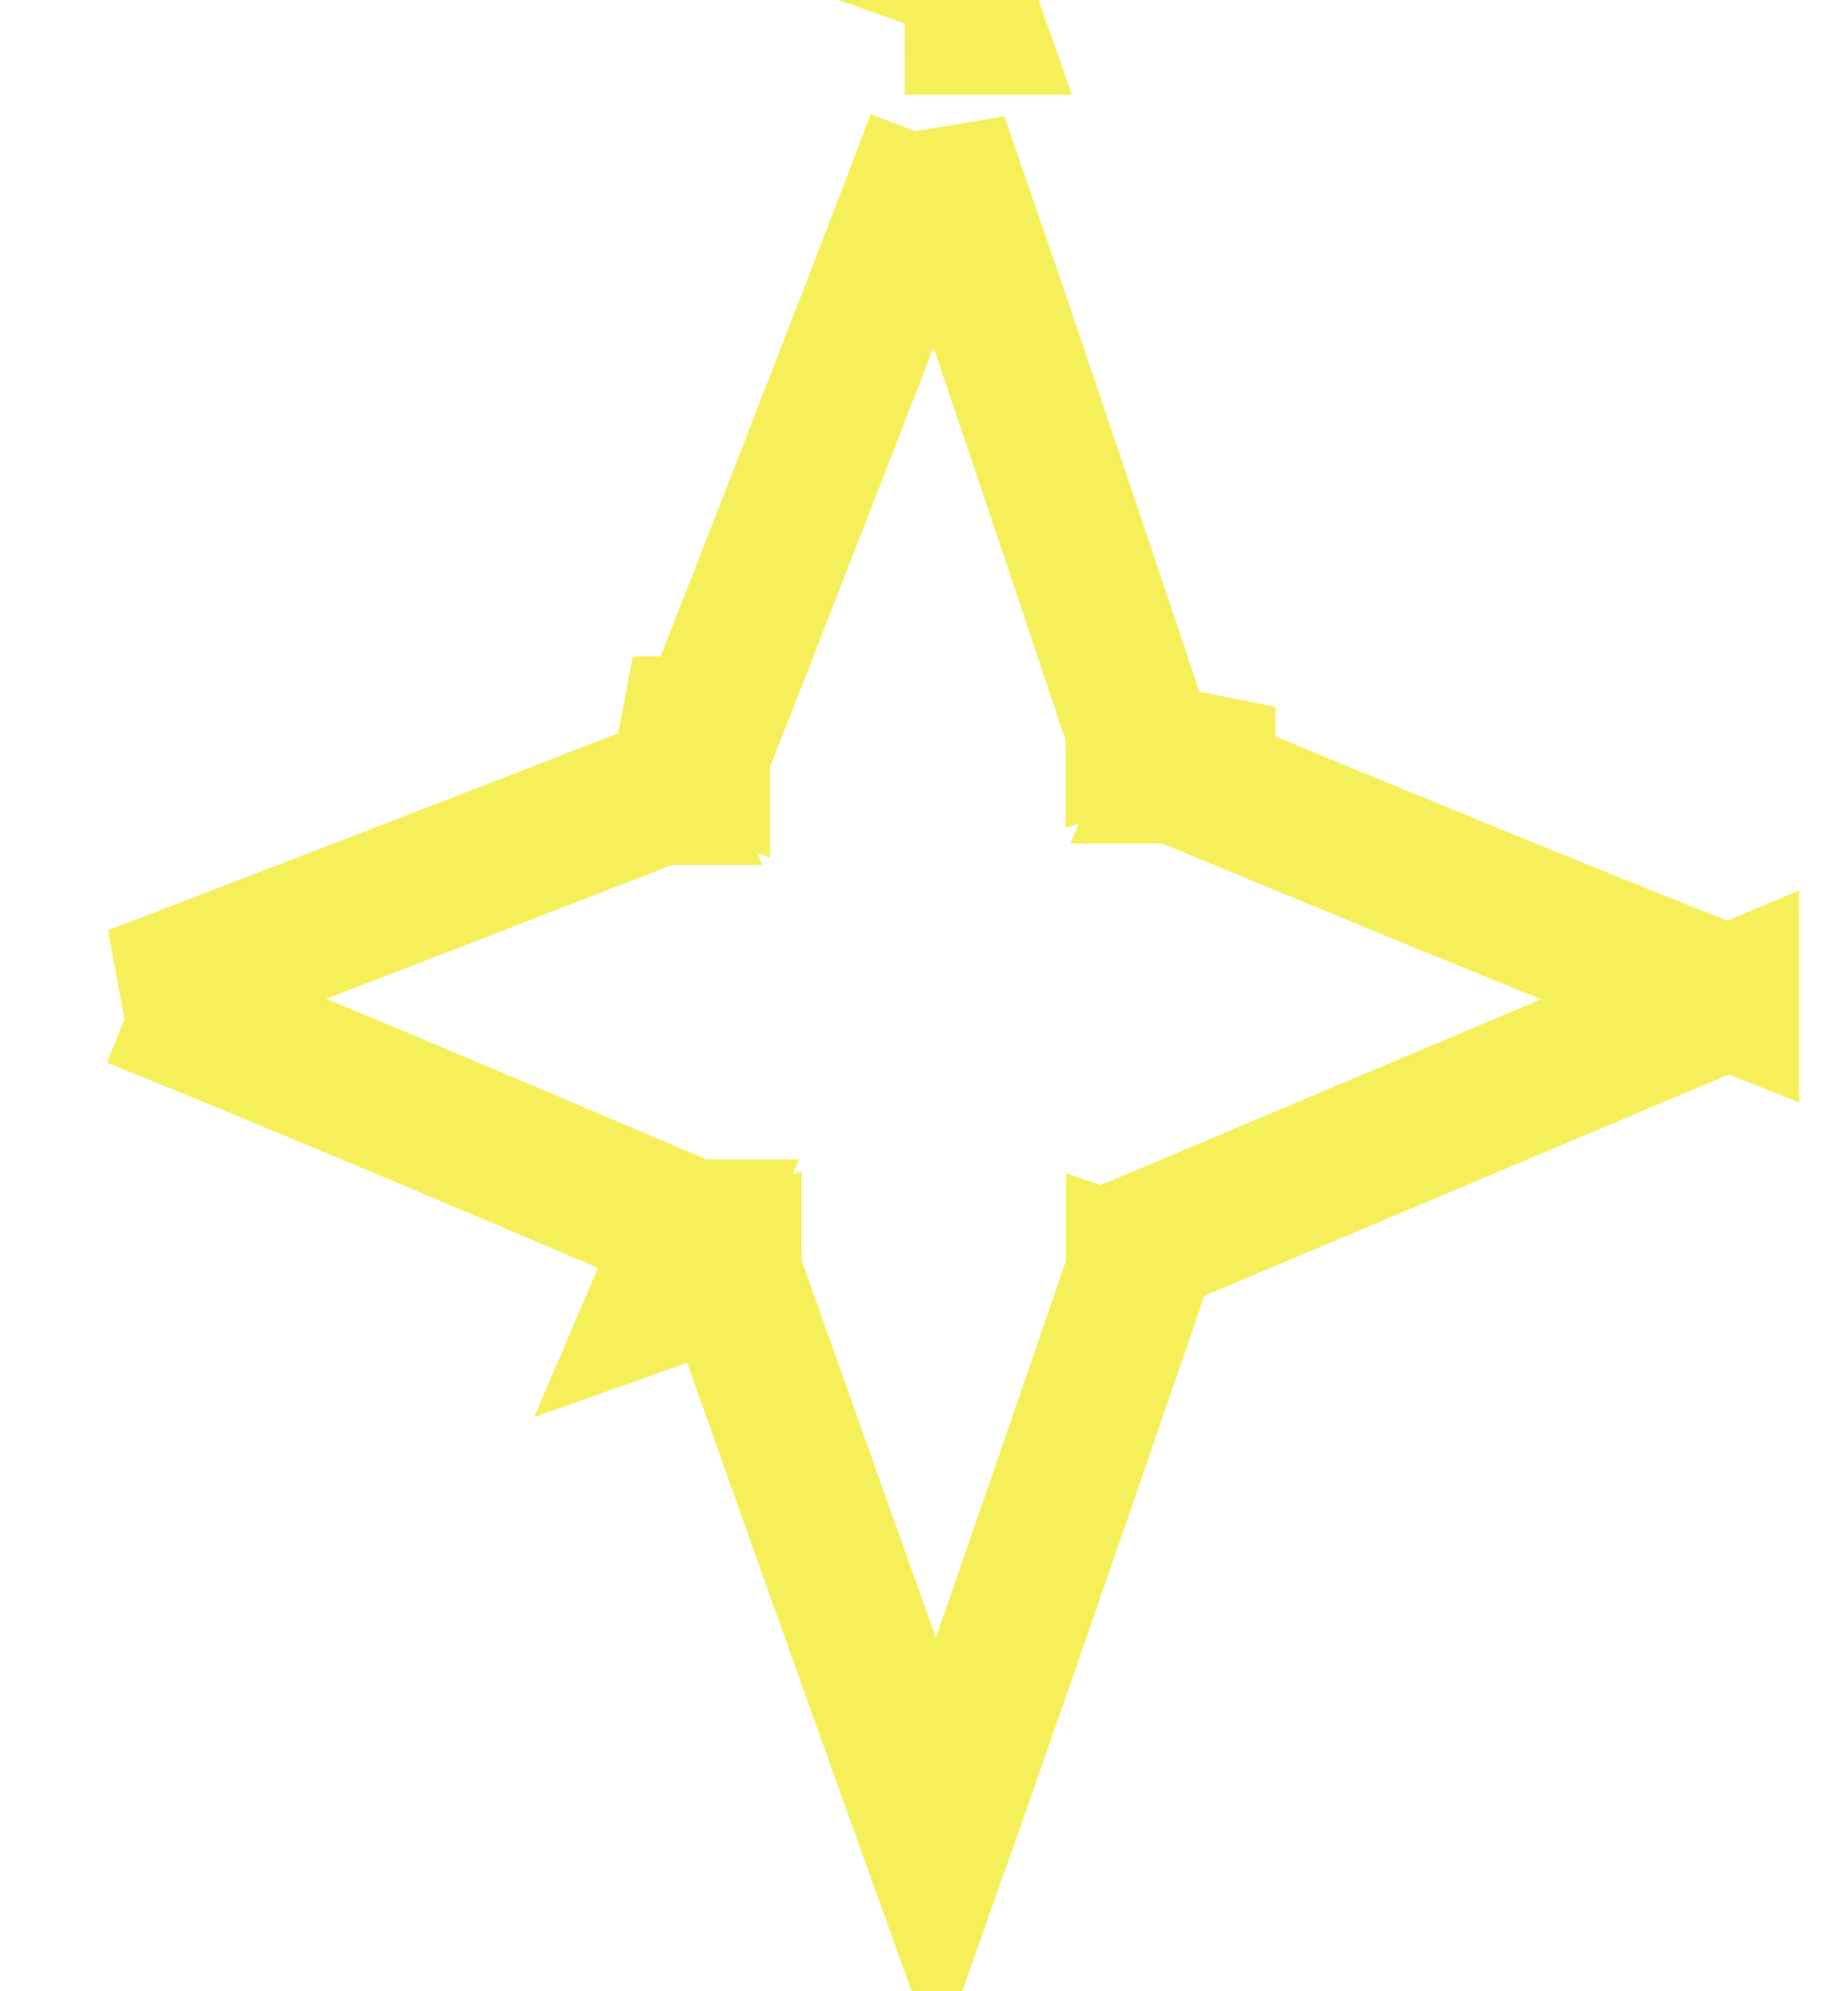 <svg width="39" height="42" fill="none" xmlns="http://www.w3.org/2000/svg"><path d="M14 27.332l1.414-.501-.22-.62-.603-.258L14 27.332zm0 0l1.414-.501h0v.002l.002.005.008.023.032.09.122.342.443 1.25 1.435 4.034c.781 2.192 1.643 4.603 2.31 6.456.653-1.844 1.49-4.247 2.248-6.437a2428.644 2428.644 0 001.823-5.288l.118-.343.03-.09.009-.022.002-.006v-.001h0l1.42.486-1.42-.487.218-.634.618-.261 11.636-4.908a538.763 538.763 0 01-6.264-2.532c-1.45-.594-2.79-1.147-3.769-1.553l-1.165-.482-.32-.133-.083-.035-.021-.009-.005-.002h-.002 0l.576-1.386M14 27.332l.59-1.379h0-.001l-.006-.003-.022-.01-.085-.036-.328-.14a1042.813 1042.813 0 00-5.052-2.143c-2.12-.893-4.48-1.876-6.28-2.598a1991.63 1991.63 0 009.552-3.685l1.117-.433.306-.12.08-.03.02-.008.005-.002h.001l-.543-1.399m0 0l.544 1.398.612-.238.24-.611-1.396-.549zm0 0l1.396.549h0v-.002l.003-.007.01-.024.037-.096.144-.365a1855.067 1855.067 0 002.193-5.613c.91-2.34 1.908-4.916 2.64-6.845A735.63 735.63 0 0122.018 9.5a1728.557 1728.557 0 011.816 5.41l.117.351.03.092.008.024.002.005v.002h0l1.424-.474m0 0l-1.423.474.216.649.63.262.577-1.385zM19.092.496a.747.747 0 011.408 0h-1.408z" stroke="#F5F059" stroke-width="3"/></svg>